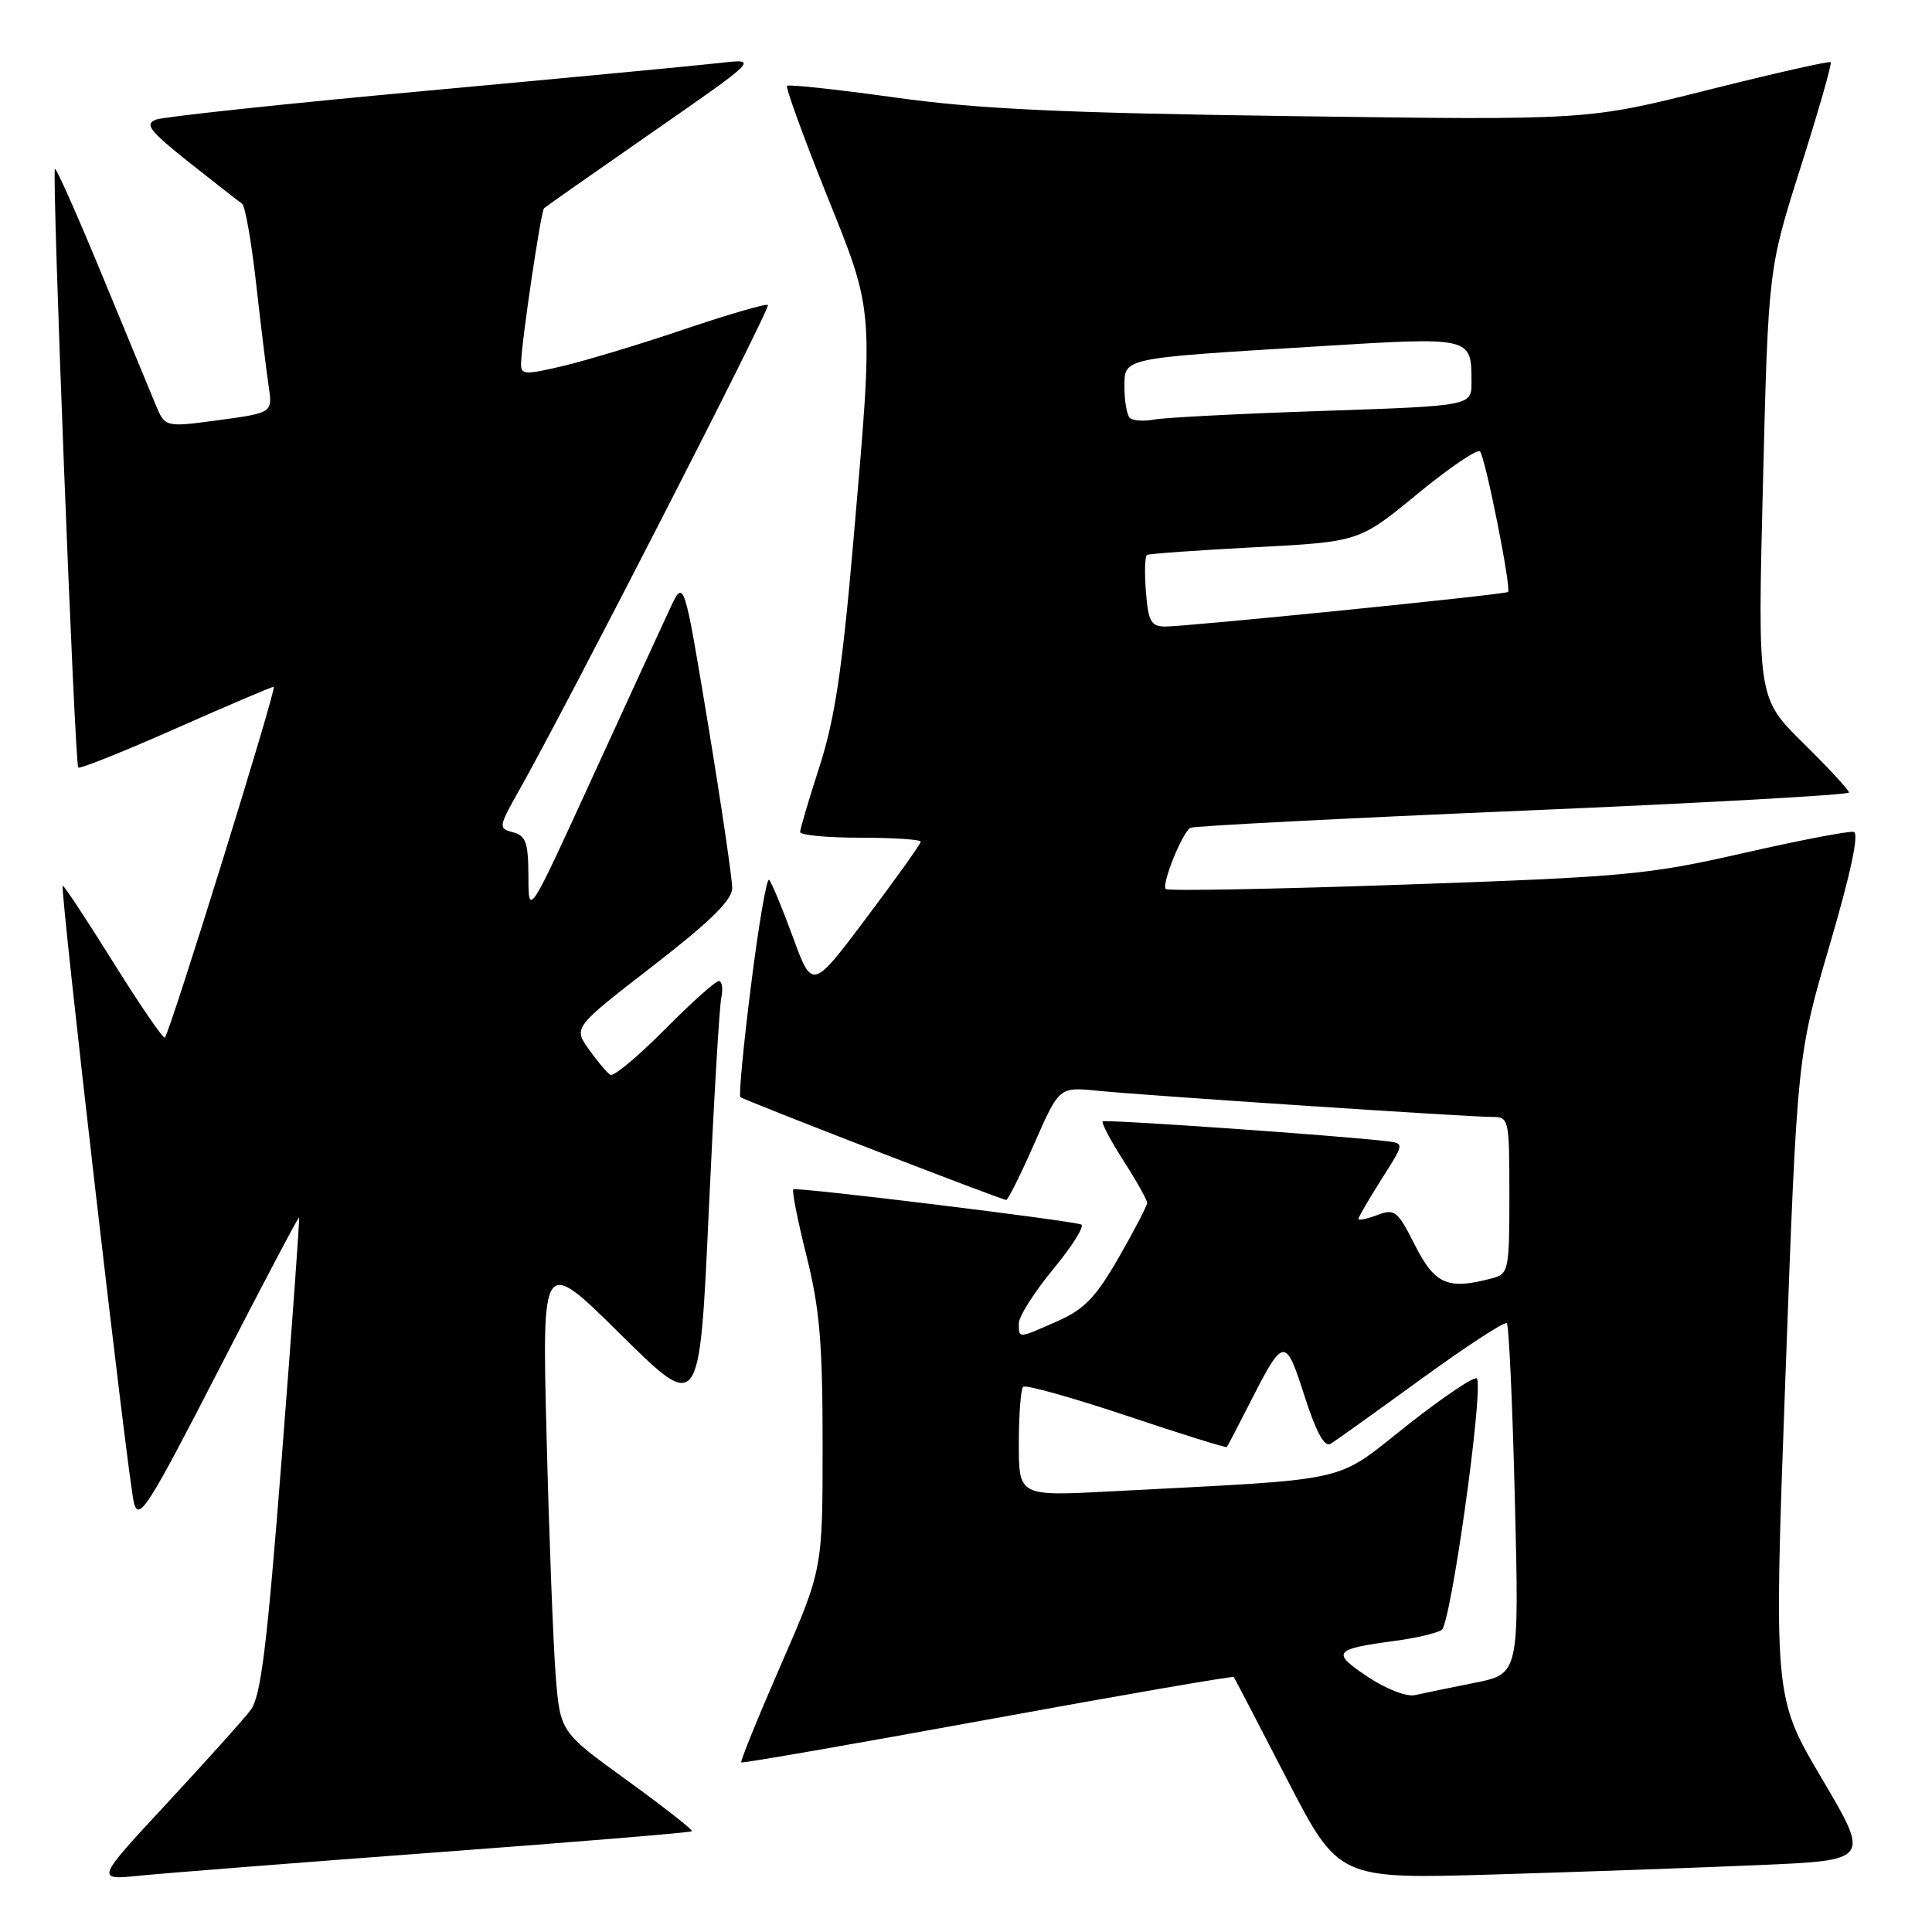 <?xml version="1.0" encoding="UTF-8" standalone="no"?>
<!DOCTYPE svg PUBLIC "-//W3C//DTD SVG 1.1//EN" "http://www.w3.org/Graphics/SVG/1.1/DTD/svg11.dtd" >
<svg xmlns="http://www.w3.org/2000/svg" xmlns:xlink="http://www.w3.org/1999/xlink" version="1.1" viewBox="0 0 256 256">
 <g >
 <path fill="currentColor"
d=" M 57.94 245.44 C 76.32 244.08 91.51 242.82 91.68 242.65 C 91.85 242.48 87.99 239.46 83.11 235.92 C 74.23 229.50 74.23 229.50 73.63 222.00 C 73.31 217.88 72.76 203.70 72.43 190.50 C 71.81 166.50 71.81 166.50 82.25 176.83 C 92.69 187.15 92.69 187.15 93.90 160.83 C 94.56 146.35 95.31 133.49 95.57 132.25 C 95.83 131.01 95.68 130.00 95.24 130.00 C 94.80 130.00 91.56 132.90 88.05 136.45 C 84.53 140.00 81.30 142.69 80.87 142.42 C 80.44 142.16 79.17 140.64 78.03 139.05 C 75.97 136.15 75.97 136.15 86.49 128.01 C 94.10 122.12 97.01 119.27 97.02 117.68 C 97.03 116.48 95.60 106.77 93.84 96.09 C 90.63 76.68 90.63 76.68 88.80 80.59 C 87.79 82.74 83.16 92.83 78.50 103.00 C 70.03 121.50 70.03 121.50 70.02 116.16 C 70.00 111.64 69.69 110.73 67.97 110.28 C 66.01 109.77 66.04 109.59 68.85 104.61 C 75.15 93.44 102.14 40.80 101.75 40.42 C 101.53 40.20 96.66 41.61 90.92 43.55 C 85.19 45.50 77.91 47.70 74.75 48.46 C 69.51 49.70 69.00 49.68 69.04 48.16 C 69.10 45.30 71.67 28.00 72.09 27.59 C 72.32 27.38 78.80 22.83 86.50 17.48 C 100.50 7.76 100.50 7.76 95.50 8.33 C 92.75 8.65 75.20 10.31 56.50 12.03 C 37.80 13.74 21.67 15.47 20.66 15.85 C 19.12 16.45 19.84 17.37 25.08 21.53 C 28.53 24.26 31.68 26.73 32.08 27.00 C 32.48 27.27 33.31 32.00 33.93 37.50 C 34.55 43.00 35.29 49.12 35.59 51.10 C 36.13 54.70 36.13 54.70 29.00 55.67 C 21.87 56.63 21.87 56.63 20.60 53.57 C 19.91 51.88 16.69 44.10 13.46 36.29 C 10.23 28.47 7.45 22.22 7.28 22.39 C 6.84 22.83 9.90 101.23 10.37 101.70 C 10.58 101.91 16.39 99.59 23.27 96.54 C 30.16 93.49 36.01 91.00 36.27 91.00 C 36.75 91.00 22.54 136.80 21.84 137.49 C 21.64 137.69 18.56 133.20 15.00 127.50 C 11.44 121.80 8.43 117.24 8.31 117.36 C 7.92 117.75 17.00 196.44 17.76 199.20 C 18.42 201.59 19.67 199.62 28.98 181.51 C 34.74 170.30 39.54 161.21 39.63 161.31 C 39.73 161.42 38.70 175.65 37.35 192.94 C 35.37 218.30 34.57 224.80 33.20 226.61 C 32.26 227.84 27.26 233.41 22.08 238.99 C 12.65 249.14 12.65 249.14 18.58 248.53 C 21.83 248.20 39.55 246.81 57.94 245.44 Z  M 233.15 247.13 C 247.80 246.50 247.80 246.50 241.41 235.68 C 235.02 224.87 235.02 224.87 236.58 182.38 C 238.14 139.89 238.14 139.89 242.45 125.20 C 245.26 115.62 246.36 110.41 245.63 110.23 C 245.01 110.08 238.43 111.35 231.00 113.04 C 218.41 115.91 215.39 116.19 186.23 117.21 C 169.04 117.81 154.74 118.08 154.47 117.80 C 153.87 117.21 156.65 110.32 157.73 109.69 C 158.16 109.45 177.96 108.43 201.75 107.42 C 225.54 106.41 245.00 105.33 245.00 105.01 C 245.00 104.70 242.28 101.75 238.95 98.47 C 232.89 92.50 232.89 92.50 233.60 64.08 C 234.31 35.65 234.31 35.65 238.61 22.11 C 240.97 14.66 242.76 8.42 242.58 8.24 C 242.40 8.06 235.08 9.72 226.31 11.92 C 210.37 15.93 210.37 15.93 171.44 15.39 C 140.64 14.97 129.59 14.45 118.59 12.92 C 110.95 11.85 104.51 11.16 104.29 11.37 C 104.08 11.59 106.40 17.99 109.45 25.60 C 115.90 41.68 115.79 40.26 113.05 72.00 C 111.60 88.67 110.61 95.30 108.61 101.50 C 107.19 105.90 106.02 109.84 106.02 110.25 C 106.01 110.66 109.60 111.00 114.00 111.00 C 118.40 111.00 122.00 111.24 122.00 111.53 C 122.00 111.81 118.77 116.35 114.81 121.61 C 107.63 131.17 107.63 131.17 105.06 124.16 C 103.65 120.31 102.23 116.90 101.91 116.58 C 101.60 116.26 100.52 122.53 99.52 130.52 C 98.51 138.50 97.88 145.18 98.10 145.37 C 98.60 145.80 132.73 159.00 133.33 159.00 C 133.57 159.00 135.25 155.63 137.06 151.51 C 140.35 144.02 140.35 144.02 145.43 144.53 C 151.71 145.16 194.53 148.00 197.69 148.00 C 199.95 148.00 200.00 148.20 200.00 158.38 C 200.00 168.31 199.90 168.79 197.75 169.37 C 191.86 170.95 190.15 170.22 187.51 165.03 C 185.18 160.42 184.81 160.12 182.50 161.00 C 181.12 161.52 180.00 161.75 180.00 161.51 C 180.00 161.27 181.37 158.92 183.04 156.28 C 186.09 151.50 186.09 151.50 183.79 151.22 C 177.66 150.48 146.45 148.30 146.12 148.59 C 145.91 148.77 147.15 151.12 148.87 153.80 C 150.59 156.48 152.00 158.99 152.00 159.38 C 152.00 159.77 150.31 163.02 148.25 166.61 C 145.20 171.91 143.69 173.49 140.12 175.06 C 134.84 177.40 135.00 177.39 135.00 175.35 C 135.00 174.44 137.06 171.19 139.59 168.13 C 142.11 165.07 143.76 162.42 143.26 162.25 C 141.48 161.66 105.49 157.26 105.12 157.59 C 104.91 157.78 105.70 161.75 106.87 166.43 C 108.61 173.39 109.00 177.91 109.00 191.43 C 109.00 207.93 109.00 207.93 103.47 220.61 C 100.43 227.58 98.07 233.39 98.22 233.53 C 98.38 233.66 113.07 231.11 130.88 227.85 C 148.69 224.59 163.36 222.06 163.48 222.21 C 163.59 222.37 166.77 228.46 170.53 235.75 C 177.37 248.99 177.37 248.99 197.93 248.38 C 209.24 248.04 225.09 247.48 233.15 247.13 Z  M 181.18 222.15 C 176.37 218.93 176.70 218.51 184.86 217.42 C 187.55 217.07 190.32 216.42 191.03 215.98 C 192.22 215.25 196.49 184.96 195.73 182.68 C 195.56 182.19 191.44 184.95 186.55 188.79 C 176.59 196.64 179.87 195.90 147.25 197.61 C 135.00 198.26 135.00 198.26 135.00 191.30 C 135.00 187.47 135.26 184.08 135.57 183.76 C 135.89 183.45 142.04 185.17 149.25 187.58 C 156.46 190.00 162.45 191.87 162.56 191.74 C 162.67 191.61 163.90 189.25 165.30 186.50 C 170.13 177.00 170.27 176.97 172.85 184.96 C 174.40 189.79 175.50 191.81 176.31 191.31 C 176.97 190.91 182.38 187.04 188.34 182.71 C 194.30 178.38 199.39 175.06 199.66 175.33 C 199.94 175.60 200.42 186.17 200.73 198.81 C 201.30 221.80 201.30 221.80 195.40 222.98 C 192.16 223.63 188.60 224.36 187.50 224.61 C 186.36 224.86 183.65 223.80 181.18 222.15 Z  M 151.84 78.41 C 151.64 75.89 151.70 73.69 151.99 73.53 C 152.27 73.37 158.71 72.91 166.30 72.51 C 180.10 71.79 180.10 71.79 187.80 65.46 C 192.03 61.98 195.77 59.44 196.11 59.82 C 196.82 60.61 200.30 78.07 199.82 78.44 C 199.39 78.79 157.05 83.05 154.35 83.02 C 152.52 83.00 152.15 82.32 151.84 78.41 Z  M 149.70 55.37 C 149.32 54.98 149.00 53.19 149.00 51.38 C 149.00 47.37 148.31 47.51 174.36 45.91 C 195.17 44.63 194.96 44.58 194.98 50.64 C 195.00 53.78 195.00 53.78 175.25 54.45 C 164.39 54.81 154.35 55.33 152.95 55.59 C 151.55 55.85 150.09 55.75 149.70 55.37 Z "/>
</g>
</svg>